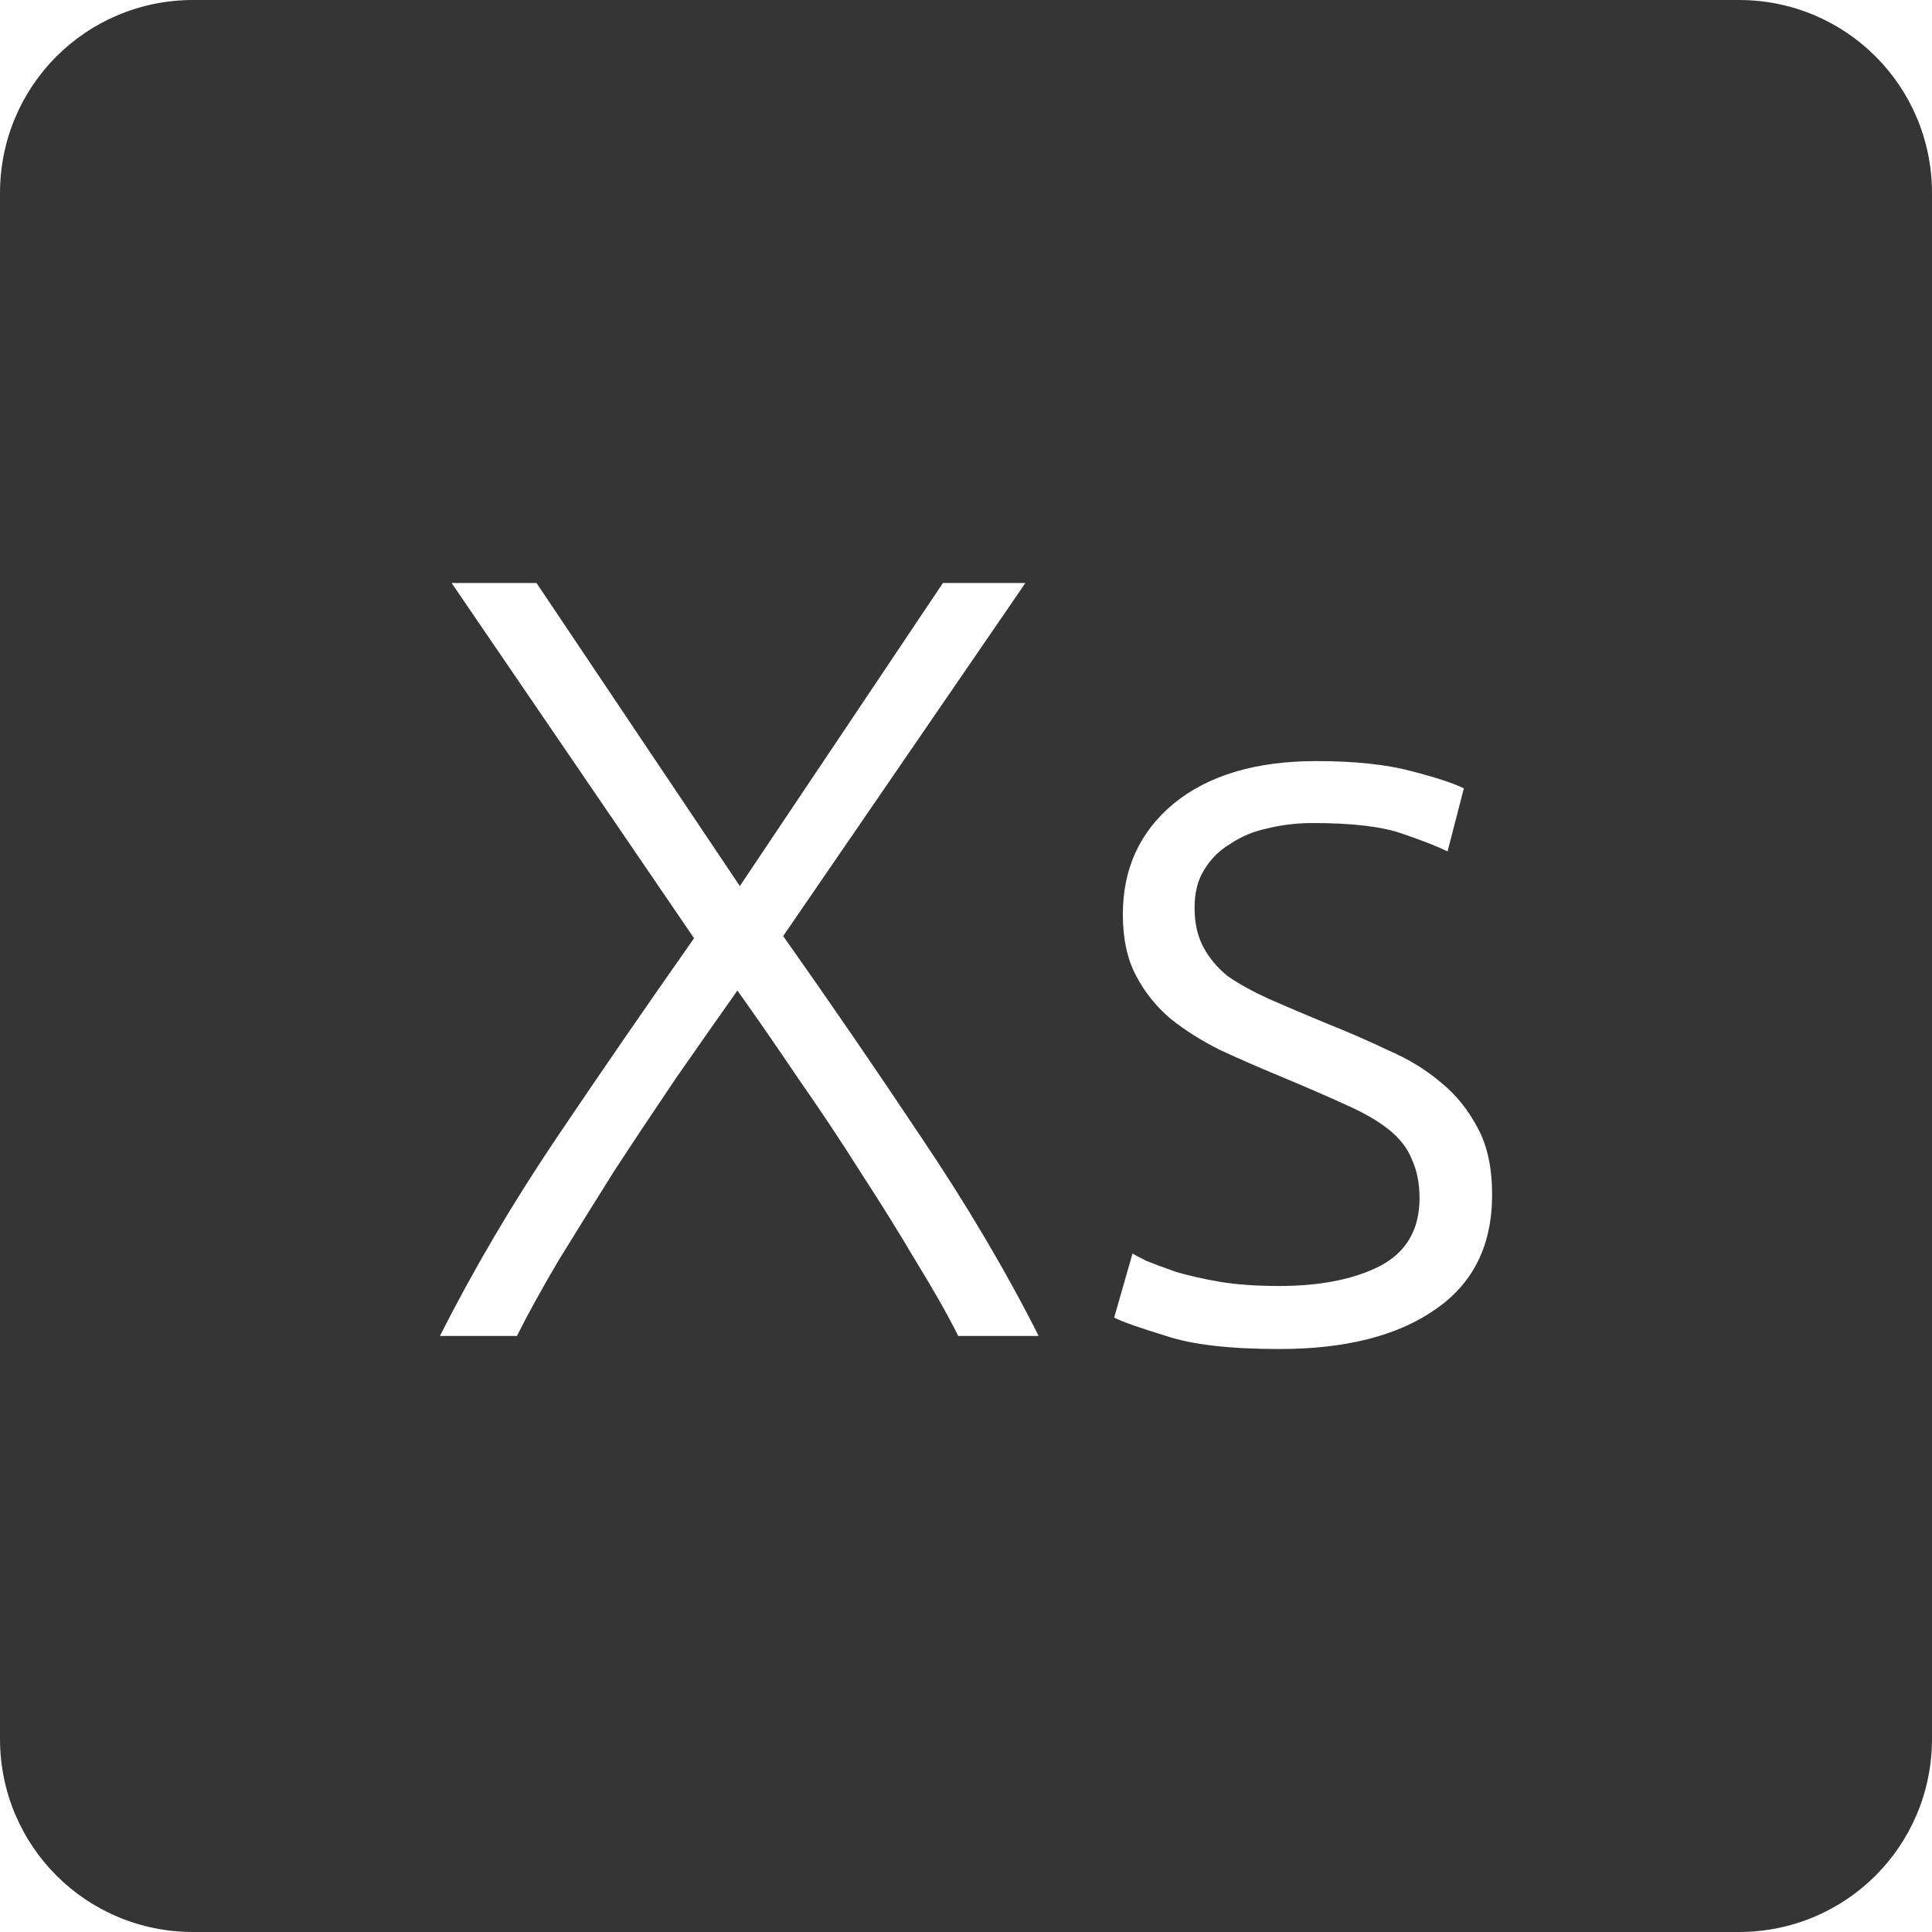 <?xml version="1.0" encoding="UTF-8" standalone="no"?>
<svg
   xmlns:dc="http://purl.org/dc/elements/1.1/"
   xmlns:cc="http://creativecommons.org/ns#"
   xmlns:rdf="http://www.w3.org/1999/02/22-rdf-syntax-ns#"
   xmlns:svg="http://www.w3.org/2000/svg"
   xmlns="http://www.w3.org/2000/svg"
   xmlns:sodipodi="http://sodipodi.sourceforge.net/DTD/sodipodi-0.dtd"
   xmlns:inkscape="http://www.inkscape.org/namespaces/inkscape"
   viewBox="0 0 16 16"
   id="svg2"
   version="1.1"
   inkscape:version="0.91 r13725"
   sodipodi:docname="indicator-keyboard-Xs.svg">
  <defs
     id="defs11" />
  <sodipodi:namedview
     pagecolor="#ffffff"
     bordercolor="#666666"
     borderopacity="1"
     objecttolerance="10"
     gridtolerance="10"
     guidetolerance="10"
     inkscape:pageopacity="0"
     inkscape:pageshadow="2"
     inkscape:window-width="640"
     inkscape:window-height="480"
     id="namedview9"
     showgrid="false"
     inkscape:zoom="14.75"
     inkscape:cx="8"
     inkscape:cy="8"
     inkscape:window-x="65"
     inkscape:window-y="24"
     inkscape:window-maximized="0"
     inkscape:current-layer="svg2" />
  <path
     style="fill:#353535;fill-opacity:1"
     d="M 1.6 0 C 0.713 2.9605947e-16 0 0.713 0 1.6 L 0 14.4 C 2.9605947e-16 15.287 0.713 16 1.6 16 L 14.4 16 C 15.287 16 16 15.287 16 14.4 L 16 1.6 C 16 0.713 15.287 0 14.4 0 L 1.6 0 z M 3.74 4.828 L 4.443 4.828 L 6.127 7.338 L 7.809 4.828 L 8.492 4.828 L 6.486 7.752 C 6.876 8.304 7.257 8.86 7.629 9.418 C 8.001 9.97 8.326 10.518 8.602 11.064 L 7.936 11.064 C 7.846 10.884 7.728 10.677 7.584 10.443 C 7.446 10.209 7.293 9.963 7.125 9.705 C 6.963 9.447 6.791 9.19 6.611 8.932 C 6.437 8.674 6.269 8.431 6.107 8.203 C 5.945 8.431 5.776 8.674 5.596 8.932 C 5.422 9.19 5.25 9.447 5.082 9.705 C 4.92 9.963 4.767 10.209 4.623 10.443 C 4.485 10.677 4.371 10.884 4.281 11.064 L 3.643 11.064 C 3.919 10.518 4.241 9.97 4.613 9.418 C 4.985 8.866 5.364 8.316 5.748 7.77 L 3.74 4.828 z M 10.9 6.303 C 11.218 6.303 11.48 6.331 11.684 6.385 C 11.894 6.439 12.039 6.487 12.123 6.529 L 11.988 7.051 C 11.916 7.015 11.793 6.966 11.619 6.906 C 11.451 6.846 11.203 6.816 10.873 6.816 C 10.741 6.816 10.614 6.831 10.494 6.861 C 10.38 6.885 10.279 6.928 10.189 6.988 C 10.099 7.042 10.027 7.113 9.973 7.203 C 9.919 7.287 9.893 7.392 9.893 7.518 C 9.893 7.644 9.917 7.752 9.965 7.842 C 10.013 7.932 10.08 8.014 10.17 8.086 C 10.266 8.152 10.382 8.215 10.514 8.275 C 10.652 8.335 10.806 8.401 10.98 8.473 C 11.16 8.545 11.332 8.619 11.494 8.697 C 11.662 8.769 11.81 8.859 11.936 8.967 C 12.062 9.069 12.162 9.196 12.24 9.346 C 12.318 9.49 12.357 9.673 12.357 9.895 C 12.357 10.315 12.199 10.632 11.881 10.848 C 11.569 11.064 11.14 11.172 10.594 11.172 C 10.186 11.172 9.874 11.136 9.658 11.064 C 9.442 10.998 9.299 10.948 9.227 10.912 L 9.379 10.381 C 9.397 10.393 9.436 10.413 9.496 10.443 C 9.556 10.467 9.636 10.497 9.738 10.533 C 9.84 10.563 9.962 10.591 10.1 10.615 C 10.244 10.639 10.408 10.65 10.594 10.65 C 10.93 10.65 11.206 10.596 11.422 10.488 C 11.644 10.374 11.756 10.186 11.756 9.922 C 11.756 9.796 11.733 9.688 11.691 9.598 C 11.655 9.508 11.592 9.427 11.502 9.355 C 11.412 9.283 11.293 9.214 11.143 9.148 C 10.999 9.082 10.82 9.004 10.604 8.914 C 10.43 8.842 10.263 8.769 10.107 8.697 C 9.951 8.619 9.813 8.532 9.693 8.436 C 9.573 8.334 9.478 8.214 9.406 8.076 C 9.334 7.938 9.299 7.77 9.299 7.572 C 9.299 7.194 9.439 6.888 9.721 6.654 C 10.009 6.42 10.402 6.303 10.9 6.303 z "
     id="path4" />
</svg>
